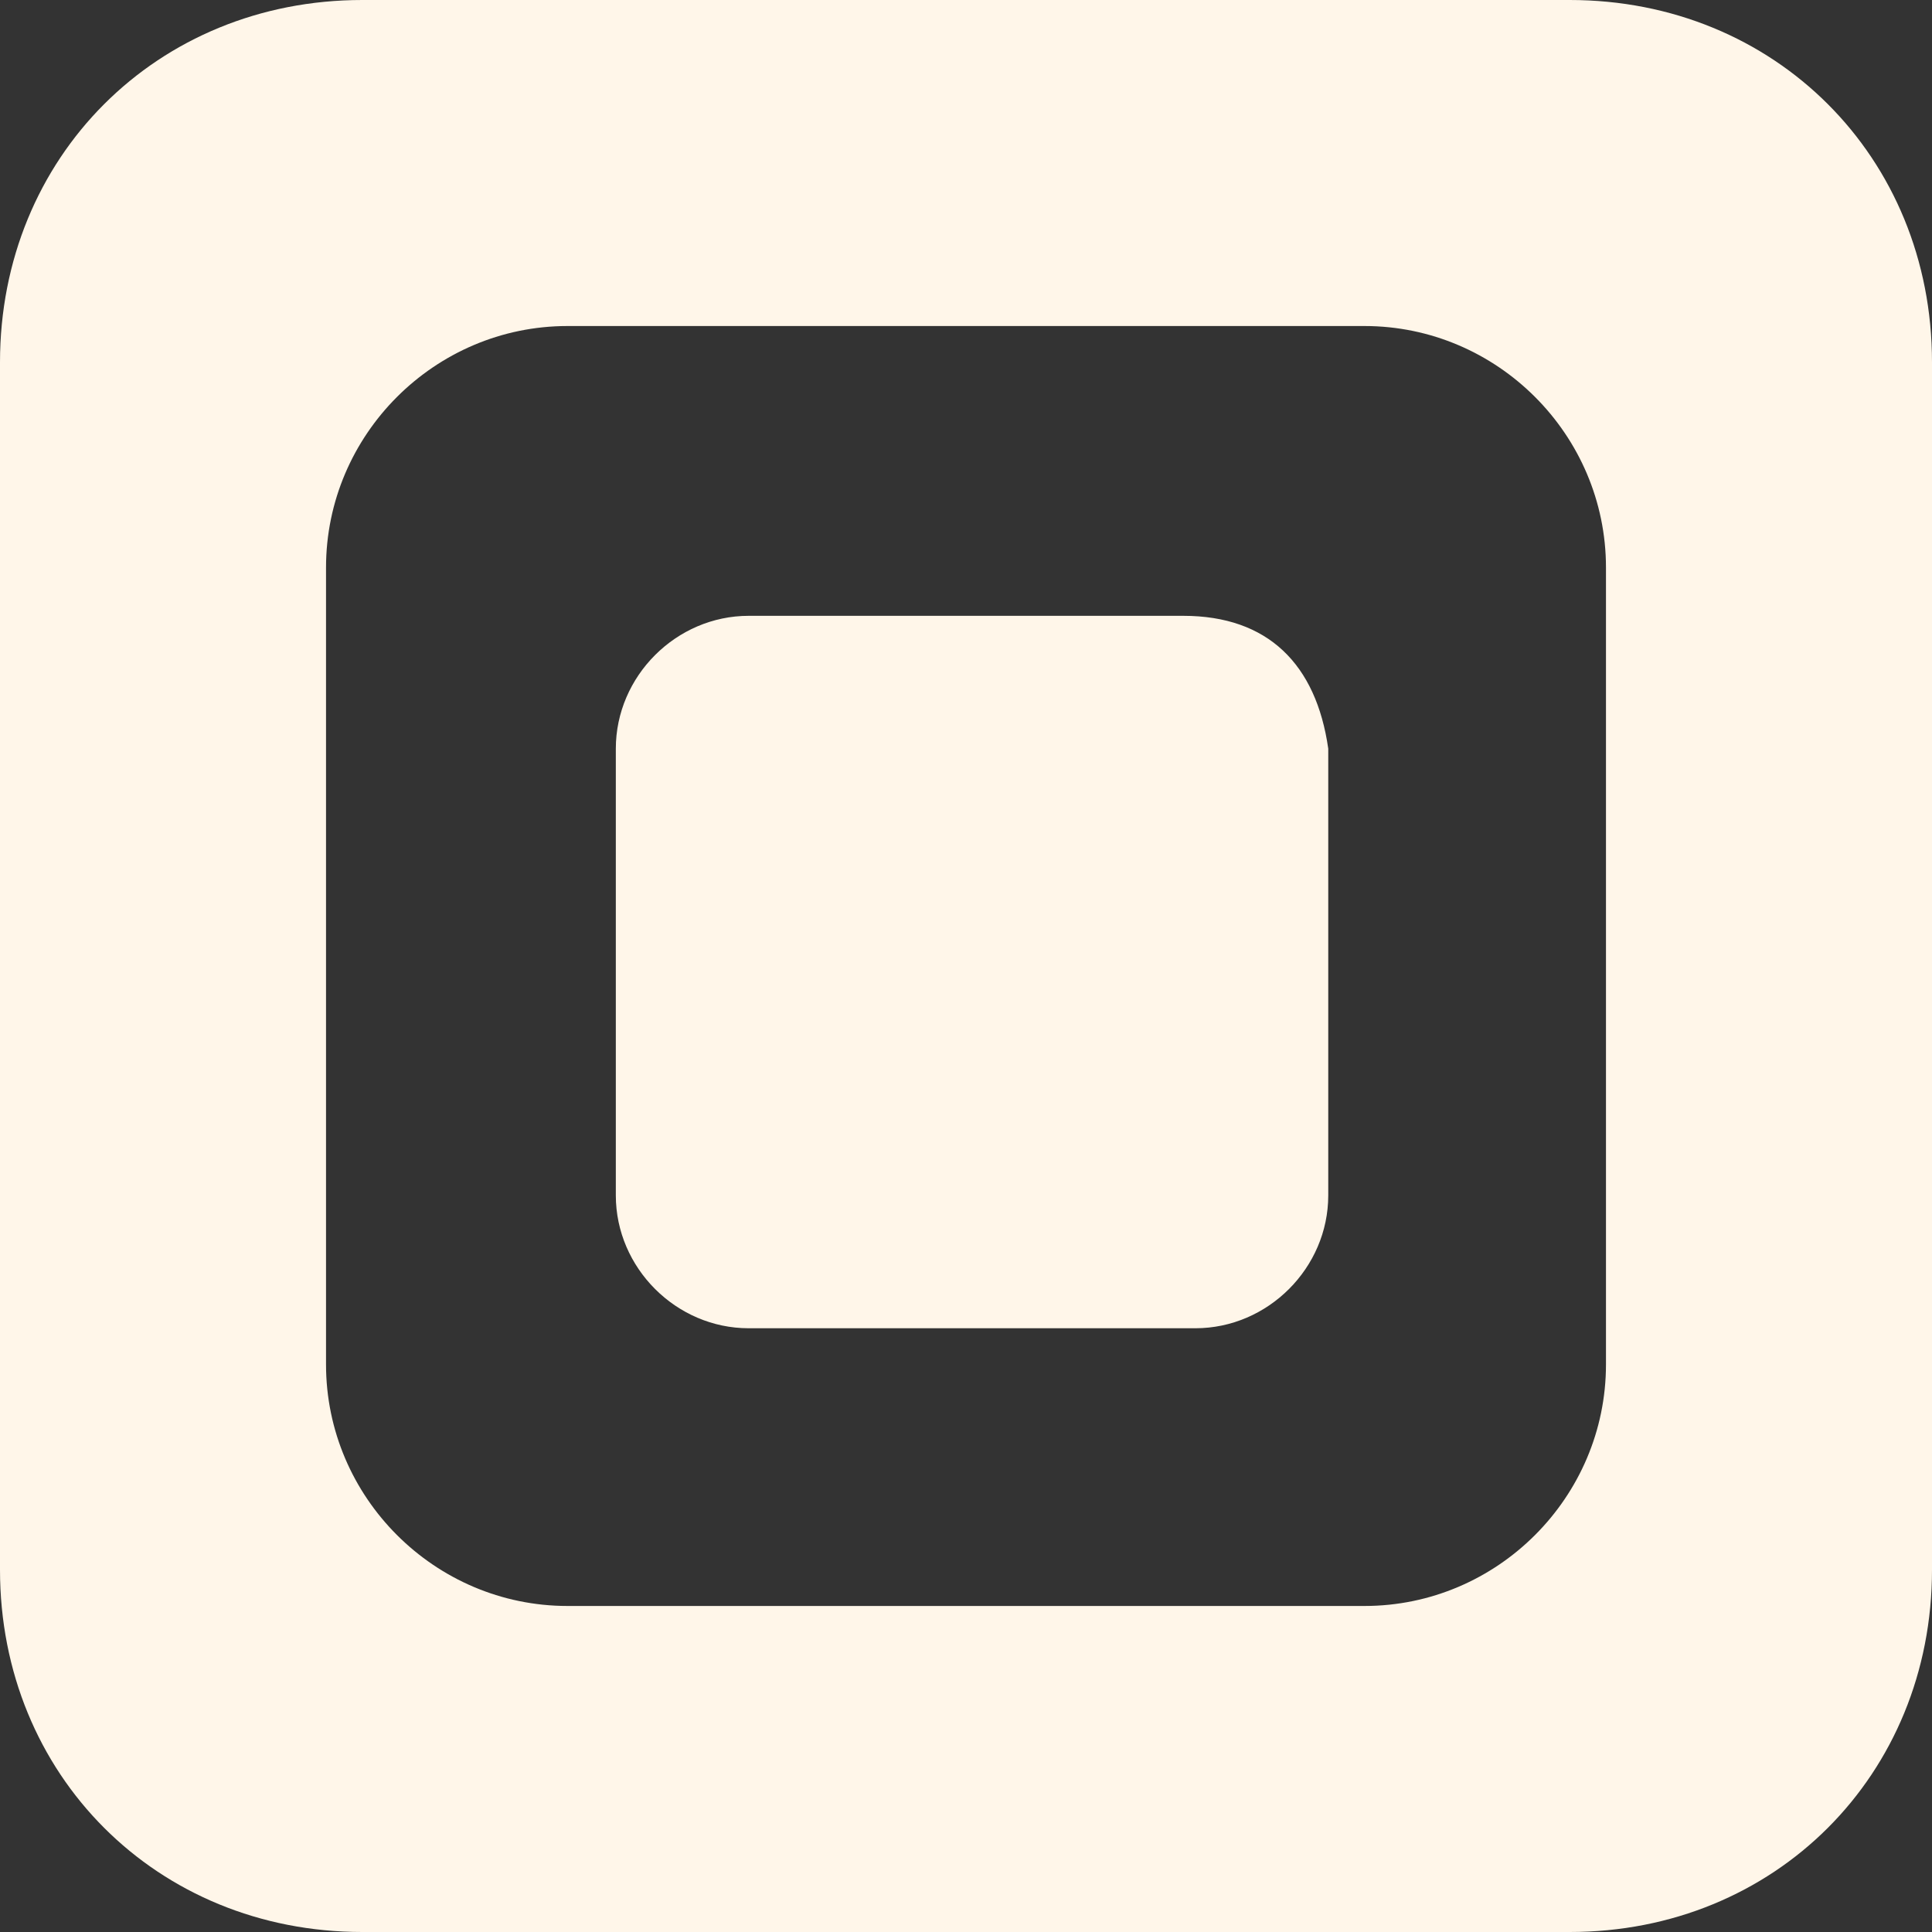 <?xml version="1.0" encoding="utf-8"?>
<!-- Generator: Adobe Illustrator 25.1.0, SVG Export Plug-In . SVG Version: 6.00 Build 0)  -->
<svg version="1.1"
	 id="svg2" sodipodi:docname="joystick.svg" xmlns:cc="http://creativecommons.org/ns#" xmlns:dc="http://purl.org/dc/elements/1.1/" xmlns:inkscape="http://www.inkscape.org/namespaces/inkscape" xmlns:rdf="http://www.w3.org/1999/02/22-rdf-syntax-ns#" xmlns:sodipodi="http://sodipodi.sourceforge.net/DTD/sodipodi-0.dtd" xmlns:svg="http://www.w3.org/2000/svg"
	 xmlns="http://www.w3.org/2000/svg" xmlns:xlink="http://www.w3.org/1999/xlink" x="0px" y="0px" width="16px" height="16px"
	 viewBox="0 0 16 16" style="enable-background:new 0 0 16 16;" xml:space="preserve">
<rect x="0" y="0" width="16" height="16" fill="#333333" stroke="none"/>
<style type="text/css">
	.st0{fill:#FFF6E9;}
</style>
<sodipodi:namedview  bordercolor="#666666" borderopacity="1.0" id="base" inkscape:current-layer="layer1" inkscape:cx="5.2481754" inkscape:cy="10.238292" inkscape:document-units="px" inkscape:pageopacity="0.0" inkscape:pageshadow="2" inkscape:window-height="821" inkscape:window-maximized="0" inkscape:window-width="784" inkscape:window-x="0" inkscape:window-y="0" inkscape:zoom="16.082359" pagecolor="#ffffff" showgrid="false">
	</sodipodi:namedview>
<path class="st0" d="M13,0H3C1.3,0,0,1.3,0,3v10c0,1.7,1.3,3,3,3h10c1.7,0,3-1.3,3-3V3C16,1.3,14.7,0,13,0z M13.3,11.3
	c0,1.1-0.9,2-2,2H4.7c-1.1,0-2-0.9-2-2V4.7c0-1.1,0.9-2,2-2h6.6c1.1,0,2,0.9,2,2V11.3z"/>
<path class="st0" d="M9.8,5.1H6.2c-0.6,0-1.1,0.5-1.1,1.1v3.7c0,0.6,0.5,1.1,1.1,1.1h3.7c0.6,0,1.1-0.5,1.1-1.1V6.2
	C10.9,5.5,10.5,5.1,9.8,5.1z"/>
</svg>

